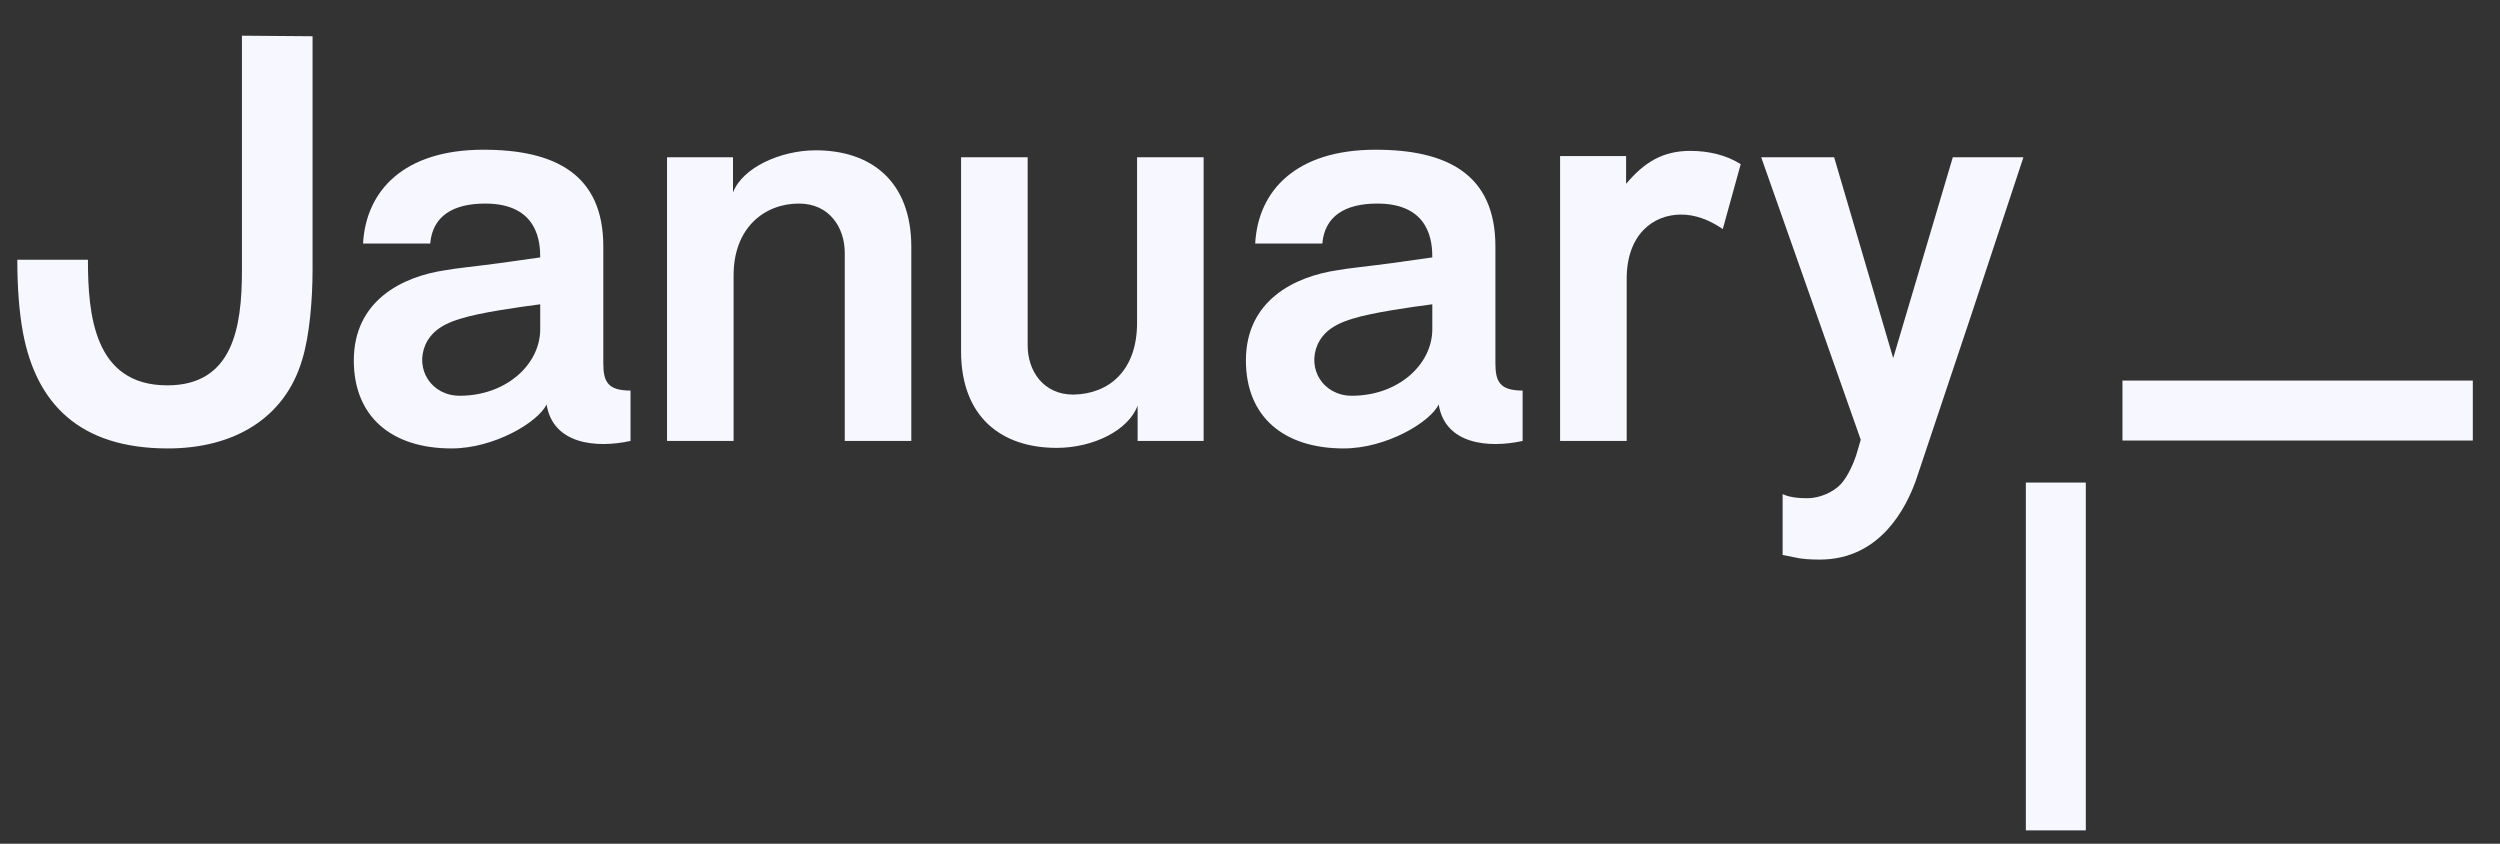 <svg width="80" height="27" viewBox="0 0 80 27" fill="none" xmlns="http://www.w3.org/2000/svg">
<rect x="0" y="0" width="80" height="27" fill="#333333" stroke="none"/>
<g clip-path="url(#clip0_55_33777)">
<path fill-rule="evenodd" clip-rule="evenodd" d="M0.739 10.664C0.61 9.978 0.554 9.182 0.554 8.311H2.814C2.814 10.052 3 12.331 5.352 12.331C7.445 12.331 7.742 10.497 7.742 8.663V1.142L10.002 1.16V8.626C10.002 9.571 9.909 10.738 9.668 11.516C9.113 13.387 7.482 14.35 5.371 14.35C2.536 14.35 1.165 12.905 0.739 10.664Z" fill="#F7F7FF"/>
<path fill-rule="evenodd" clip-rule="evenodd" d="M17.491 12.942C17.213 13.517 15.805 14.35 14.453 14.35C12.526 14.35 11.322 13.331 11.322 11.534C11.322 9.626 12.86 8.848 14.267 8.644C14.545 8.589 15.286 8.515 15.971 8.422L17.287 8.237C17.287 7.774 17.231 6.514 15.527 6.514C14.489 6.514 13.841 6.921 13.767 7.792H11.618C11.711 6.106 12.915 4.791 15.471 4.791C17.75 4.791 19.306 5.569 19.306 7.885V11.627C19.306 12.22 19.454 12.498 20.177 12.498V14.11C19.084 14.35 17.694 14.221 17.491 12.942ZM14.73 10.2C14.045 10.404 13.767 10.701 13.619 11.016C13.267 11.812 13.804 12.664 14.712 12.664C16.194 12.664 17.287 11.664 17.287 10.534V9.737C16.583 9.83 15.379 9.997 14.73 10.2Z" fill="#F7F7FF"/>
<path fill-rule="evenodd" clip-rule="evenodd" d="M26.105 4.81C27.847 4.81 29.162 5.773 29.162 7.903V14.11H27.032V8.089C27.032 7.273 26.532 6.514 25.568 6.514C24.457 6.514 23.475 7.292 23.475 8.811V14.11H21.345V5.032H23.456V6.162C23.753 5.365 24.975 4.81 26.105 4.81Z" fill="#F7F7FF"/>
<path fill-rule="evenodd" clip-rule="evenodd" d="M33.811 14.332C32.07 14.332 30.754 13.368 30.754 11.238V5.032H32.885V11.053C32.885 11.868 33.385 12.627 34.348 12.627C35.46 12.609 36.386 11.886 36.386 10.33V5.032H38.516V14.109H36.404V12.979C36.108 13.776 34.978 14.332 33.811 14.332Z" fill="#F7F7FF"/>
<path fill-rule="evenodd" clip-rule="evenodd" d="M46.038 12.942C45.76 13.517 44.352 14.35 43 14.35C41.073 14.35 39.869 13.331 39.869 11.534C39.869 9.626 41.407 8.848 42.815 8.644C43.092 8.589 43.833 8.515 44.519 8.422L45.834 8.237C45.834 7.774 45.779 6.514 44.074 6.514C43.037 6.514 42.389 6.921 42.315 7.792H40.166C40.258 6.106 41.462 4.791 44.019 4.791C46.297 4.791 47.853 5.569 47.853 7.885V11.627C47.853 12.22 48.002 12.498 48.724 12.498V14.11C47.631 14.35 46.242 14.221 46.038 12.942ZM43.278 10.2C42.592 10.404 42.315 10.701 42.166 11.016C41.814 11.812 42.351 12.664 43.259 12.664C44.741 12.664 45.834 11.664 45.834 10.534V9.737C45.13 9.83 43.926 9.997 43.278 10.2Z" fill="#F7F7FF"/>
<path fill-rule="evenodd" clip-rule="evenodd" d="M52.035 5.884C52.609 5.199 53.202 4.828 54.091 4.828C54.666 4.828 55.24 4.958 55.703 5.254L55.129 7.329C54.666 7.014 54.221 6.866 53.795 6.866C52.906 6.866 52.054 7.496 52.054 8.922V14.109H49.923V4.995H52.035V5.884Z" fill="#F7F7FF"/>
<path fill-rule="evenodd" clip-rule="evenodd" d="M62.49 5.032H64.75L63.083 10.071L61.304 15.387C61.008 16.203 60.193 17.907 58.229 17.907C57.933 17.907 57.637 17.888 57.414 17.833L57.044 17.759V15.813C57.099 15.832 57.174 15.869 57.266 15.888C57.414 15.925 57.599 15.943 57.84 15.943C58.193 15.943 58.656 15.777 58.934 15.462C59.137 15.221 59.304 14.85 59.397 14.572L59.544 14.072L56.358 5.032H58.692L60.582 11.46L62.49 5.032Z" fill="#F7F7FF"/>
<path fill-rule="evenodd" clip-rule="evenodd" d="M67.919 14.097H79.13V12.178H67.919V14.097Z" fill="#F7F7FF"/>
<path fill-rule="evenodd" clip-rule="evenodd" d="M64.827 26.572H66.746V15.442H64.827V26.572Z" fill="#F7F7FF"/>
</g>
<defs>
<clipPath id="clip0_55_33777">
<rect width="79.083" height="26" fill="white" transform="translate(0.438 0.875)"/>
</clipPath>
</defs>
</svg>
